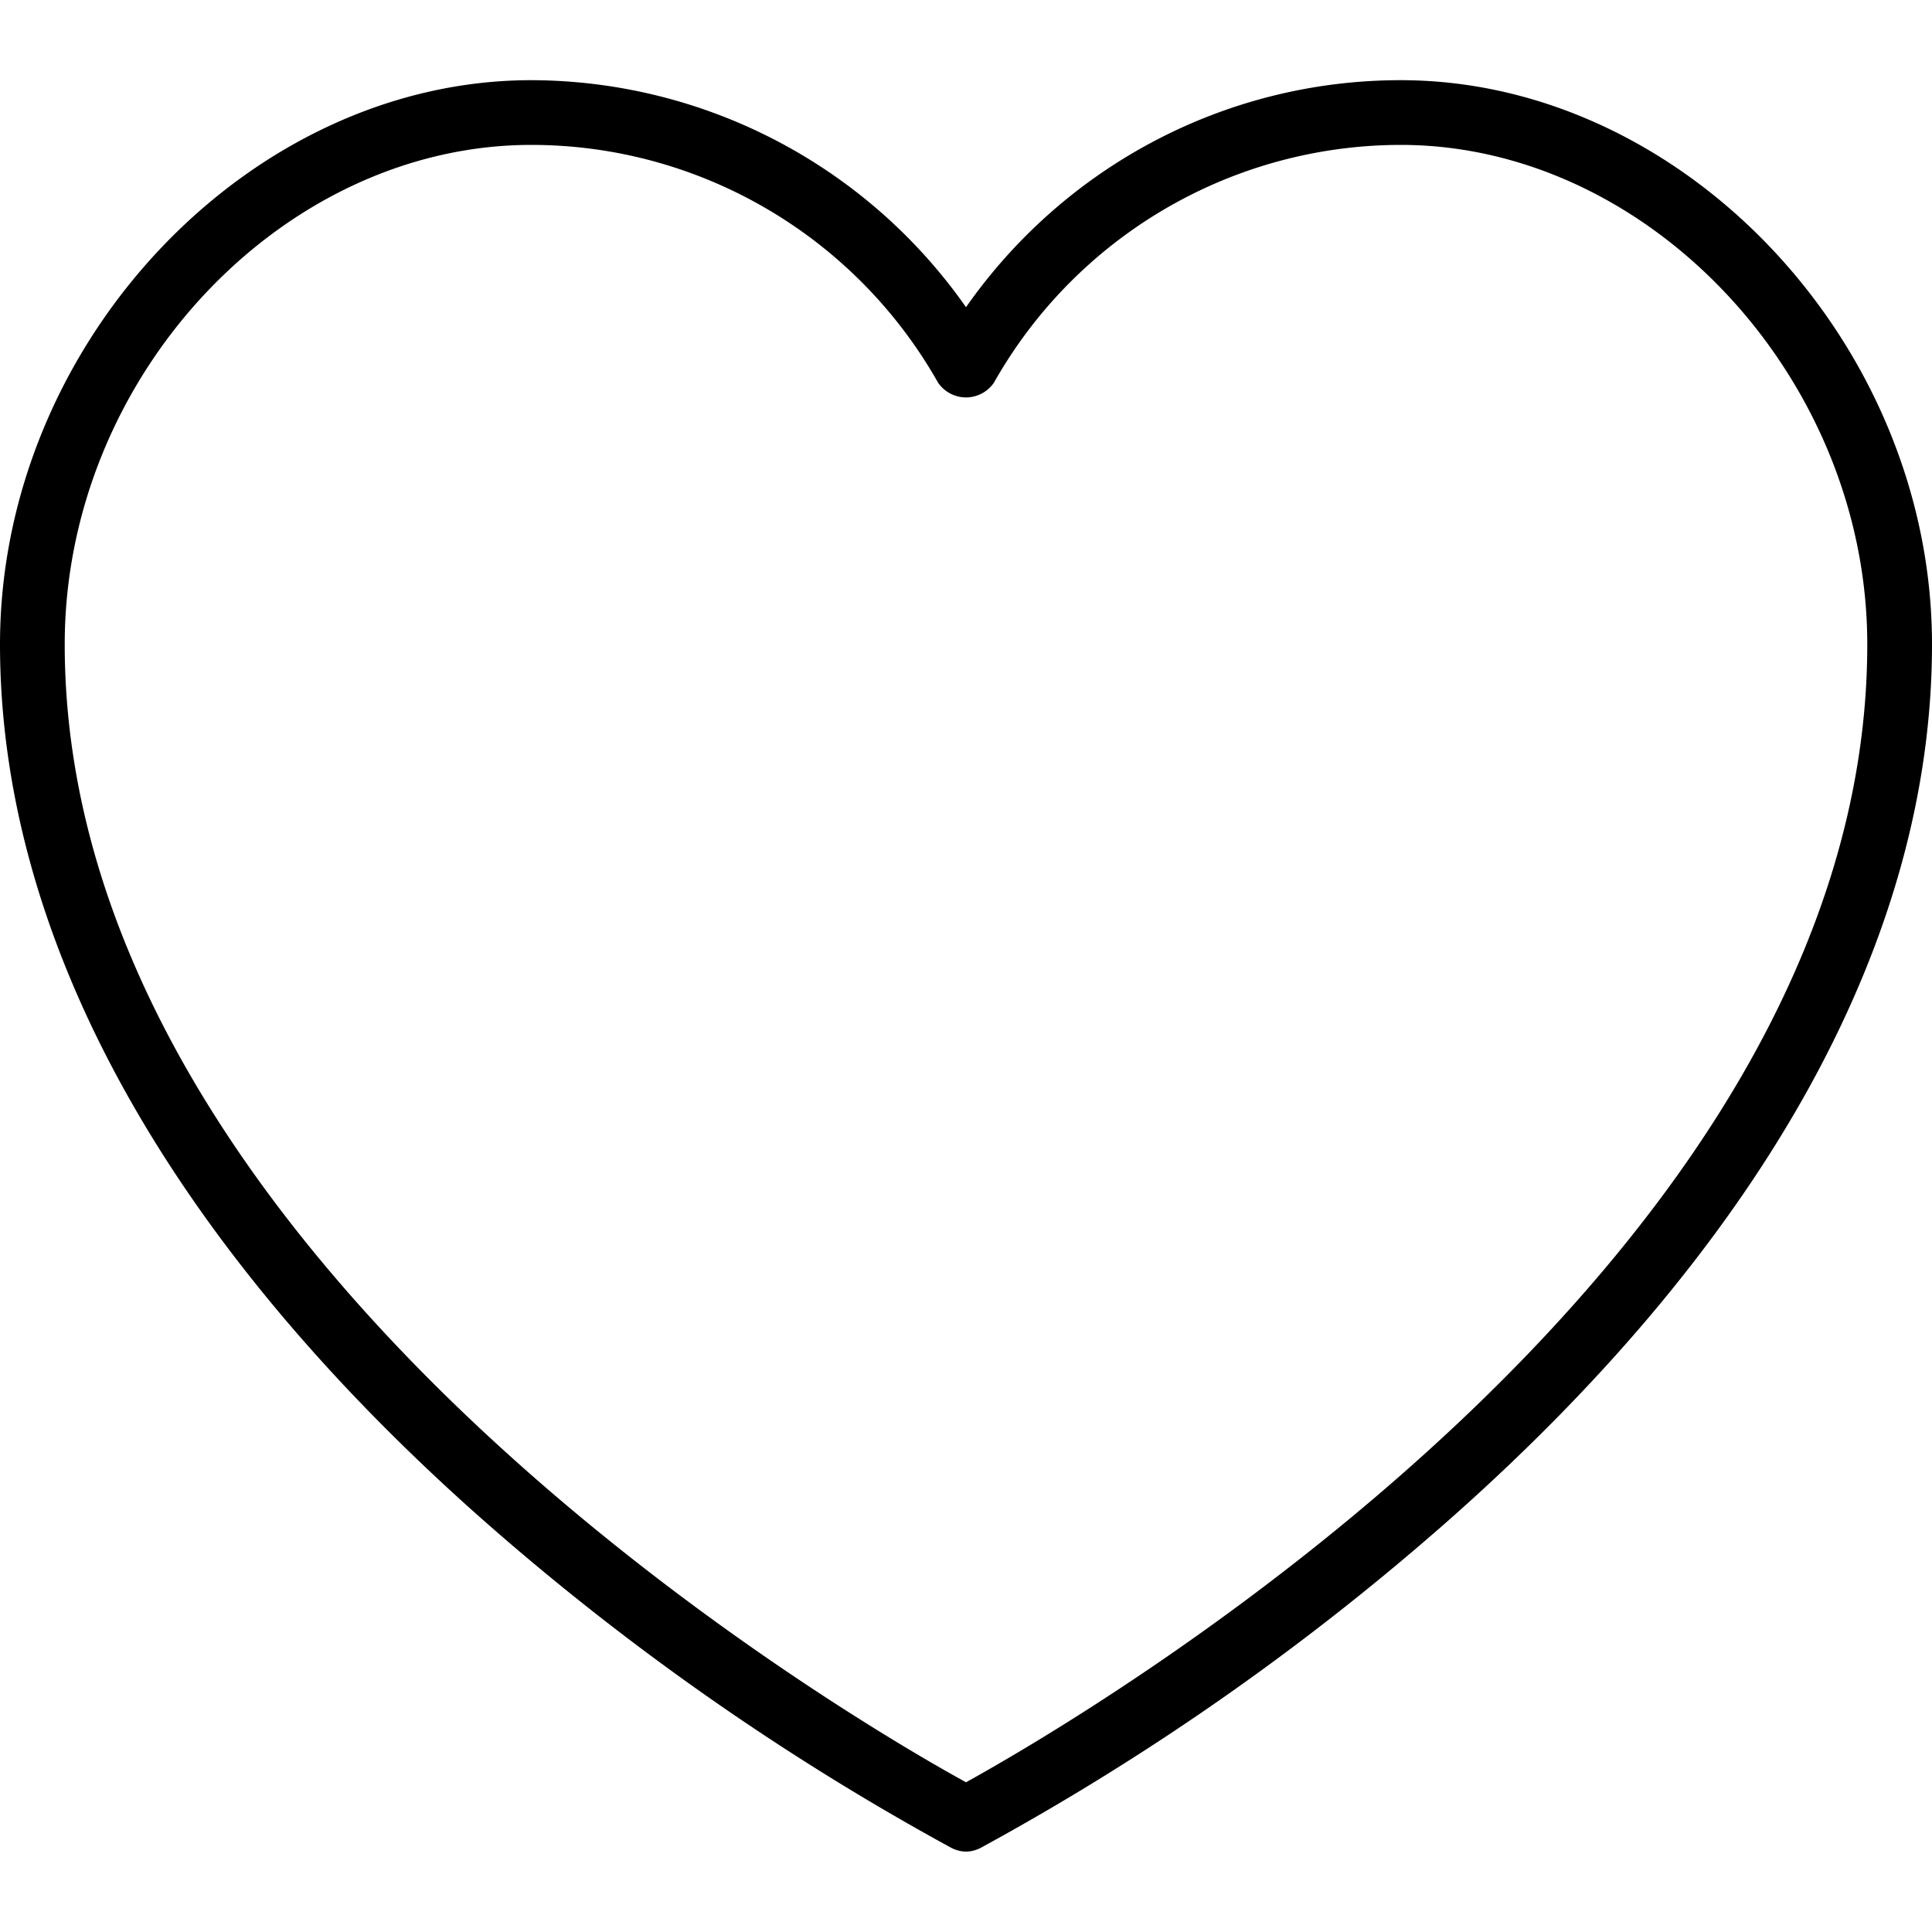 <svg xmlns="http://www.w3.org/2000/svg" viewBox="0 0 20 20">
    <path d="M14.5.83c-1.8 0-3.47.88-4.5 2.35A5.51 5.51 0 0 0 5.5.83C2.57.83 0 3.56 0 6.67c0 3.02 1.71 6.14 4.95 9.02a26.6 26.6 0 0 0 4.9 3.44c.1.05.2.05.3 0a26.5 26.5 0 0 0 4.9-3.44C18.3 12.8 20 9.69 20 6.67 20 3.56 17.43.83 14.5.83ZM10 18.45C8.78 17.78.67 13.05.67 6.67.67 3.9 2.92 1.5 5.5 1.5c1.74 0 3.35.94 4.21 2.46a.35.35 0 0 0 .58 0A4.84 4.84 0 0 1 14.5 1.5c2.57 0 4.83 2.41 4.83 5.17 0 6.39-8.1 11.1-9.33 11.78Z"/>
</svg>
